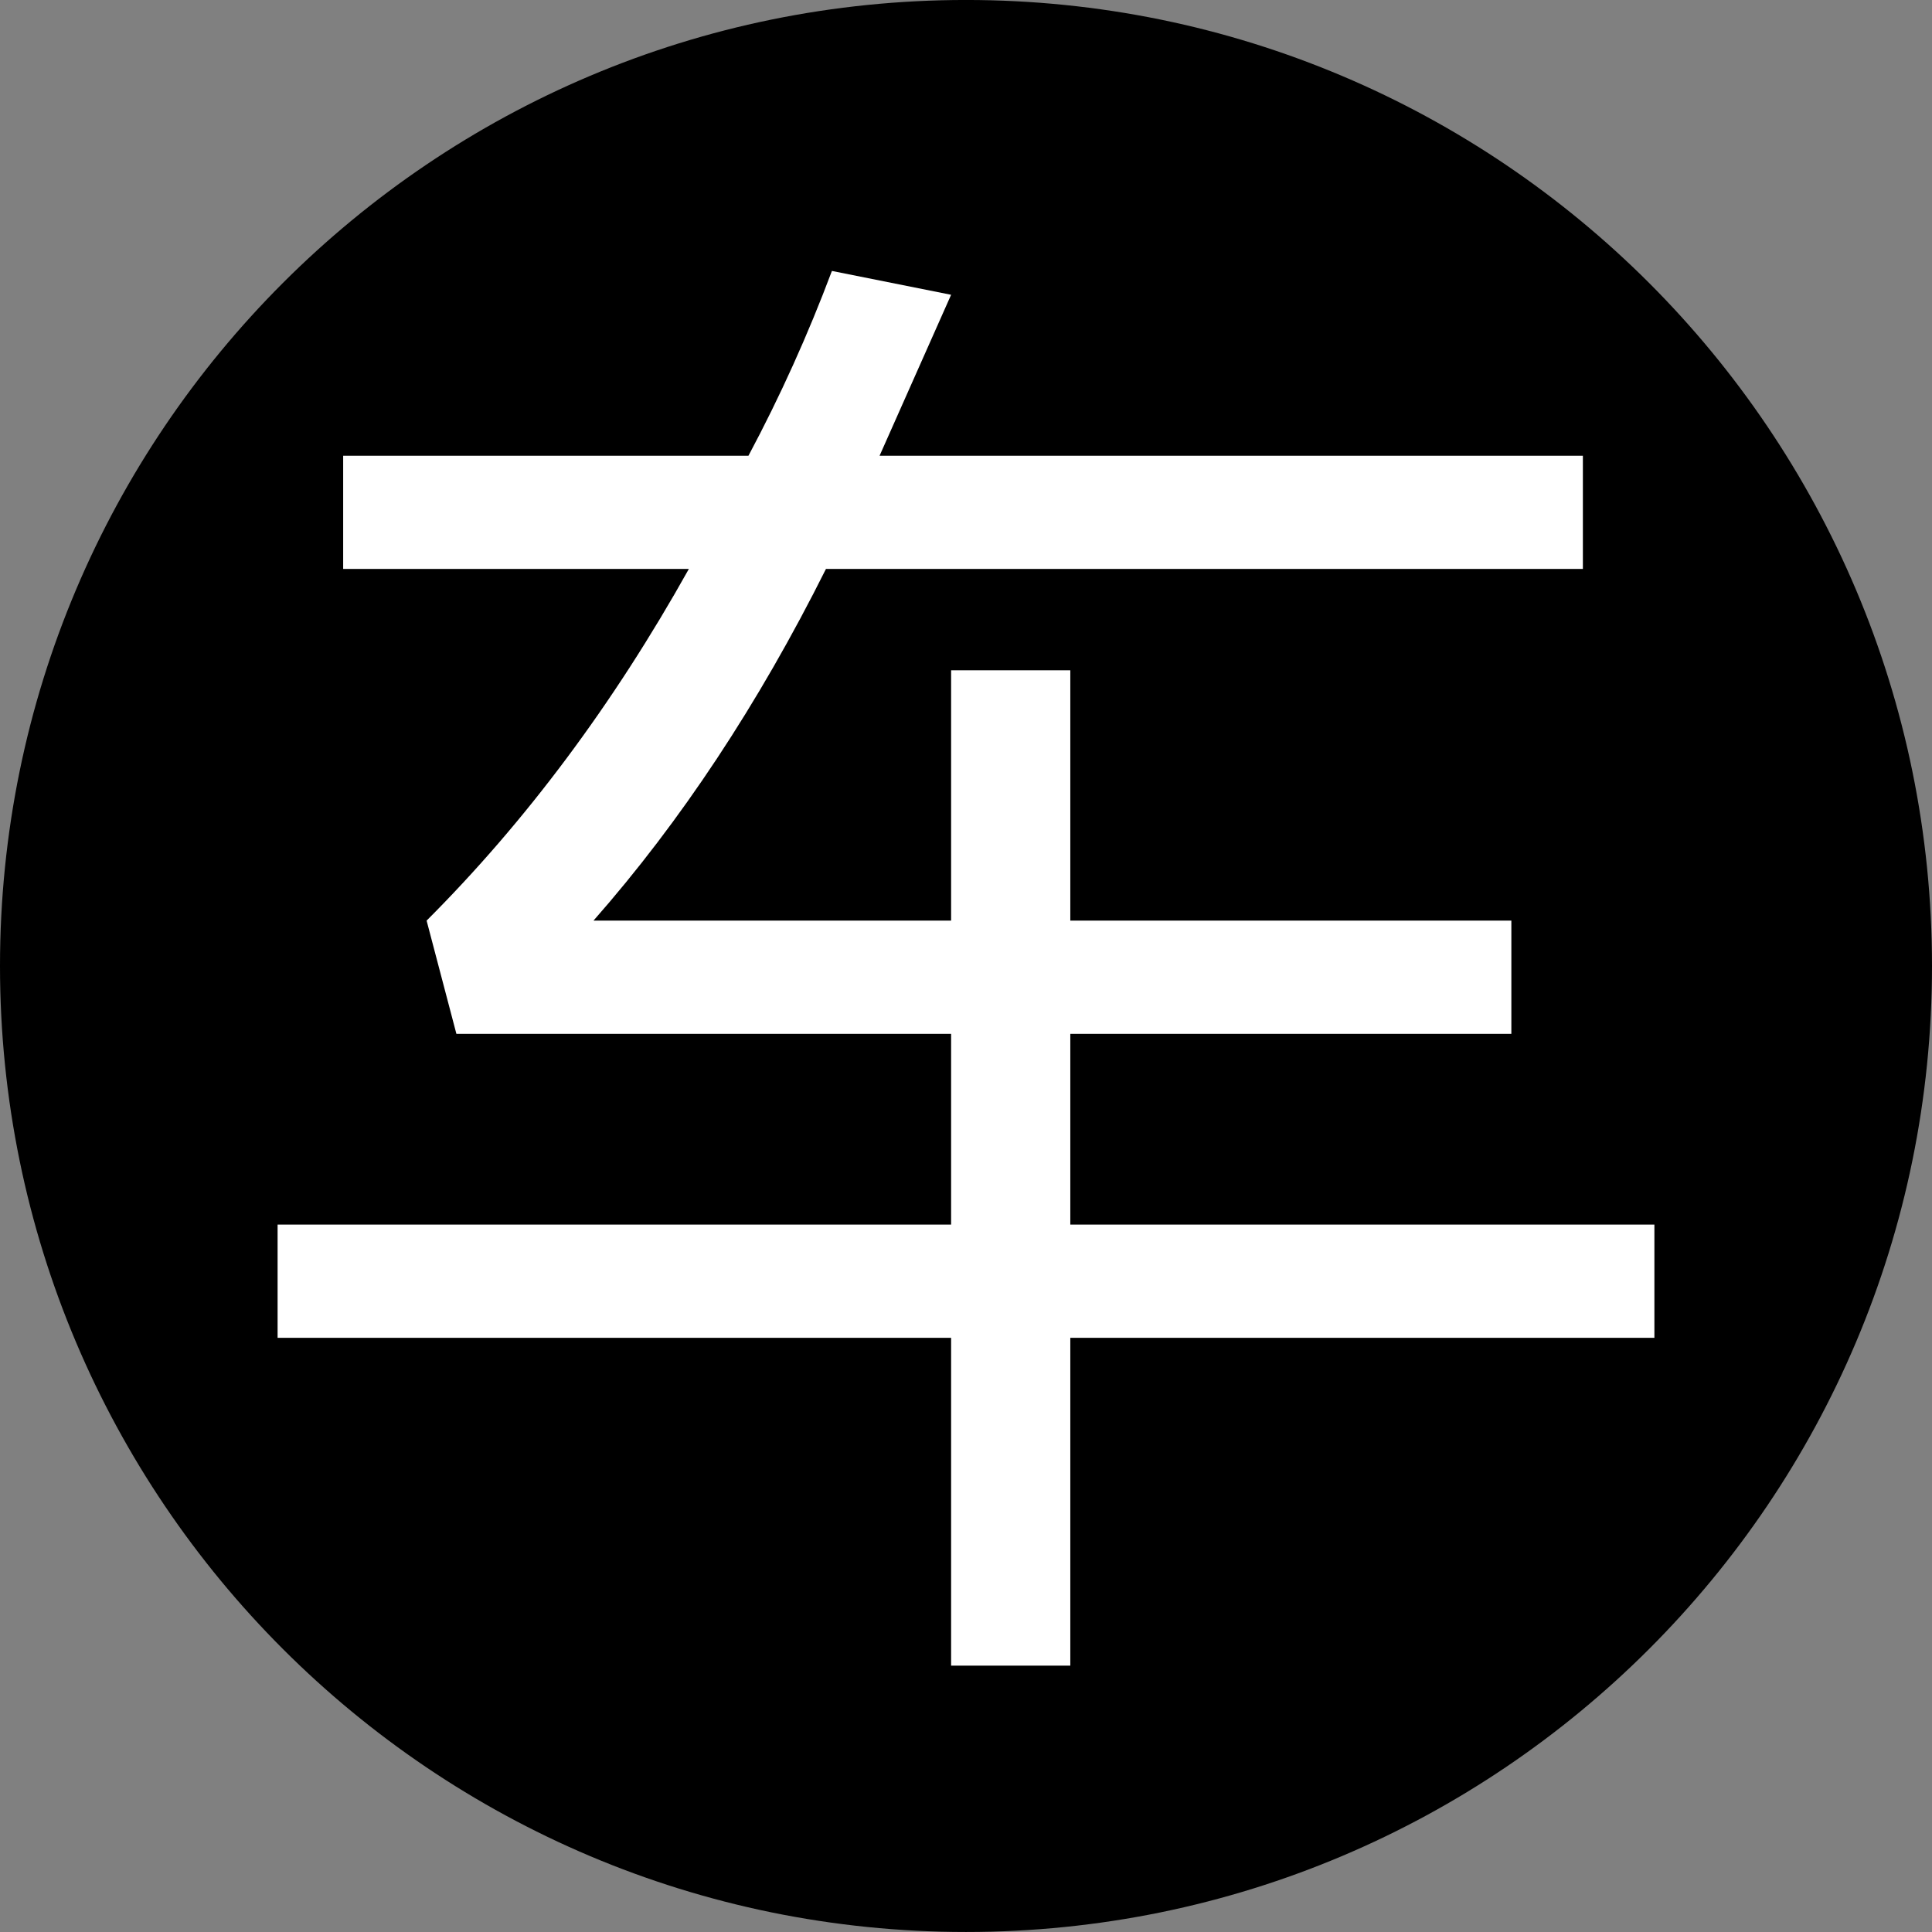 <?xml version="1.0" encoding="UTF-8" standalone="no"?>
<!-- Created with Inkscape (http://www.inkscape.org/) -->

<svg
   xmlns:dc="http://purl.org/dc/elements/1.1/"
   xmlns:cc="http://creativecommons.org/ns#"
   xmlns:rdf="http://www.w3.org/1999/02/22-rdf-syntax-ns#"
   xmlns:svg="http://www.w3.org/2000/svg"
   xmlns="http://www.w3.org/2000/svg"
   xmlns:sodipodi="http://sodipodi.sourceforge.net/DTD/sodipodi-0.dtd"
   xmlns:inkscape="http://www.inkscape.org/namespaces/inkscape"
   width="85.09"
   height="85.09"
   id="svg2"
   version="1.1"
   inkscape:version="0.48.5 r10040"
   sodipodi:docname="black_chariot.svg">
  <rect width="100%" height="100%" fill="#808080" stroke="none"/>
  <defs
     id="defs4" />
  <sodipodi:namedview
     id="base"
     pagecolor="#ffffff"
     bordercolor="#666666"
     borderopacity="1.0"
     inkscape:pageopacity="0.0"
     inkscape:pageshadow="2"
     inkscape:zoom="9.918908"
     inkscape:cx="42.545006"
     inkscape:cy="42.544986"
     inkscape:document-units="px"
     inkscape:current-layer="layer1"
     showgrid="false"
     fit-margin-top="0"
     fit-margin-left="0"
     fit-margin-right="0"
     fit-margin-bottom="0"
     inkscape:window-width="1920"
     inkscape:window-height="1024"
     inkscape:window-x="0"
     inkscape:window-y="0"
     inkscape:window-maximized="1" />
  <g
     inkscape:label="Layer 1"
     inkscape:groupmode="layer"
     id="layer1"
     transform="translate(-523.212,-1051.059)">
    <g
       id="g4600">
      <path
         transform="translate(315.135,311.813)"
         d="m 293.167,781.79 c 0,23.497 -19.048,42.545 -42.545,42.545 -23.497,0 -42.545,-19.048 -42.545,-42.545 0,-23.497 19.048,-42.545 42.545,-42.545 23.497,0 42.545,19.048 42.545,42.545 z"
         sodipodi:ry="42.545006"
         sodipodi:rx="42.545006"
         sodipodi:cy="781.79041"
         sodipodi:cx="250.6218"
         id="path4493"
         style="color:#000000;fill:#000000;fill-opacity:1;fill-rule:nonzero;stroke:none;stroke-width:3.3;marker:none;visibility:visible;display:inline;overflow:visible;enable-background:accumulate"
         sodipodi:type="arc" />
      <path
         d="m 559.851,1062.992 5.25,1.05 -3.15,7.088 30.975,0 0,4.987 -33.337,0 c -2.975,5.95 -6.388,11.113 -10.238,15.488 l 15.75,0 0,-11.025 5.25,0 0,11.025 19.425,0 0,4.987 -19.425,0 0,8.4 25.725,0 0,4.987 -25.725,0 0,14.438 -5.25,0 0,-14.438 -29.663,0 0,-4.987 29.663,0 0,-8.4 -21.788,0 -1.312,-4.987 c 4.375,-4.375 8.225,-9.537 11.55,-15.488 l -15.225,0 0,-4.987 17.85,0 c 1.4,-2.625 2.625,-5.338 3.675,-8.137"
         style="font-size:56px;font-style:normal;font-variant:normal;font-weight:normal;font-stretch:normal;text-align:start;line-height:125%;letter-spacing:0px;word-spacing:0px;writing-mode:lr-tb;text-anchor:start;fill:#ffffff;fill-opacity:1;stroke:none;font-family:WenQuanYi Micro Hei Mono;-inkscape-font-specification:WenQuanYi Micro Hei Mono"
         id="path4105"
         inkscape:connector-curvature="0" />
    </g>
    <flowRoot
       xml:space="preserve"
       id="flowRoot4531"
       style="font-size:40px;font-style:normal;font-weight:normal;line-height:125%;letter-spacing:0px;word-spacing:0px;fill:#000000;fill-opacity:1;stroke:none;font-family:Sans"><flowRegion
         id="flowRegion4533"><rect
           id="rect4535"
           width="3112.199"
           height="1194.506"
           x="-1251.862"
           y="-172.069" /></flowRegion><flowPara
         id="flowPara4537" /></flowRoot>    <flowRoot
       xml:space="preserve"
       id="flowRoot4539"
       style="font-size:40px;font-style:normal;font-weight:normal;line-height:125%;letter-spacing:0px;word-spacing:0px;fill:#000000;fill-opacity:1;stroke:none;font-family:Sans"><flowRegion
         id="flowRegion4541"><rect
           id="rect4543"
           width="3249.355"
           height="1269.318"
           x="-1416.45"
           y="-226.931" /></flowRegion><flowPara
         id="flowPara4545" /></flowRoot>  </g>
</svg>
